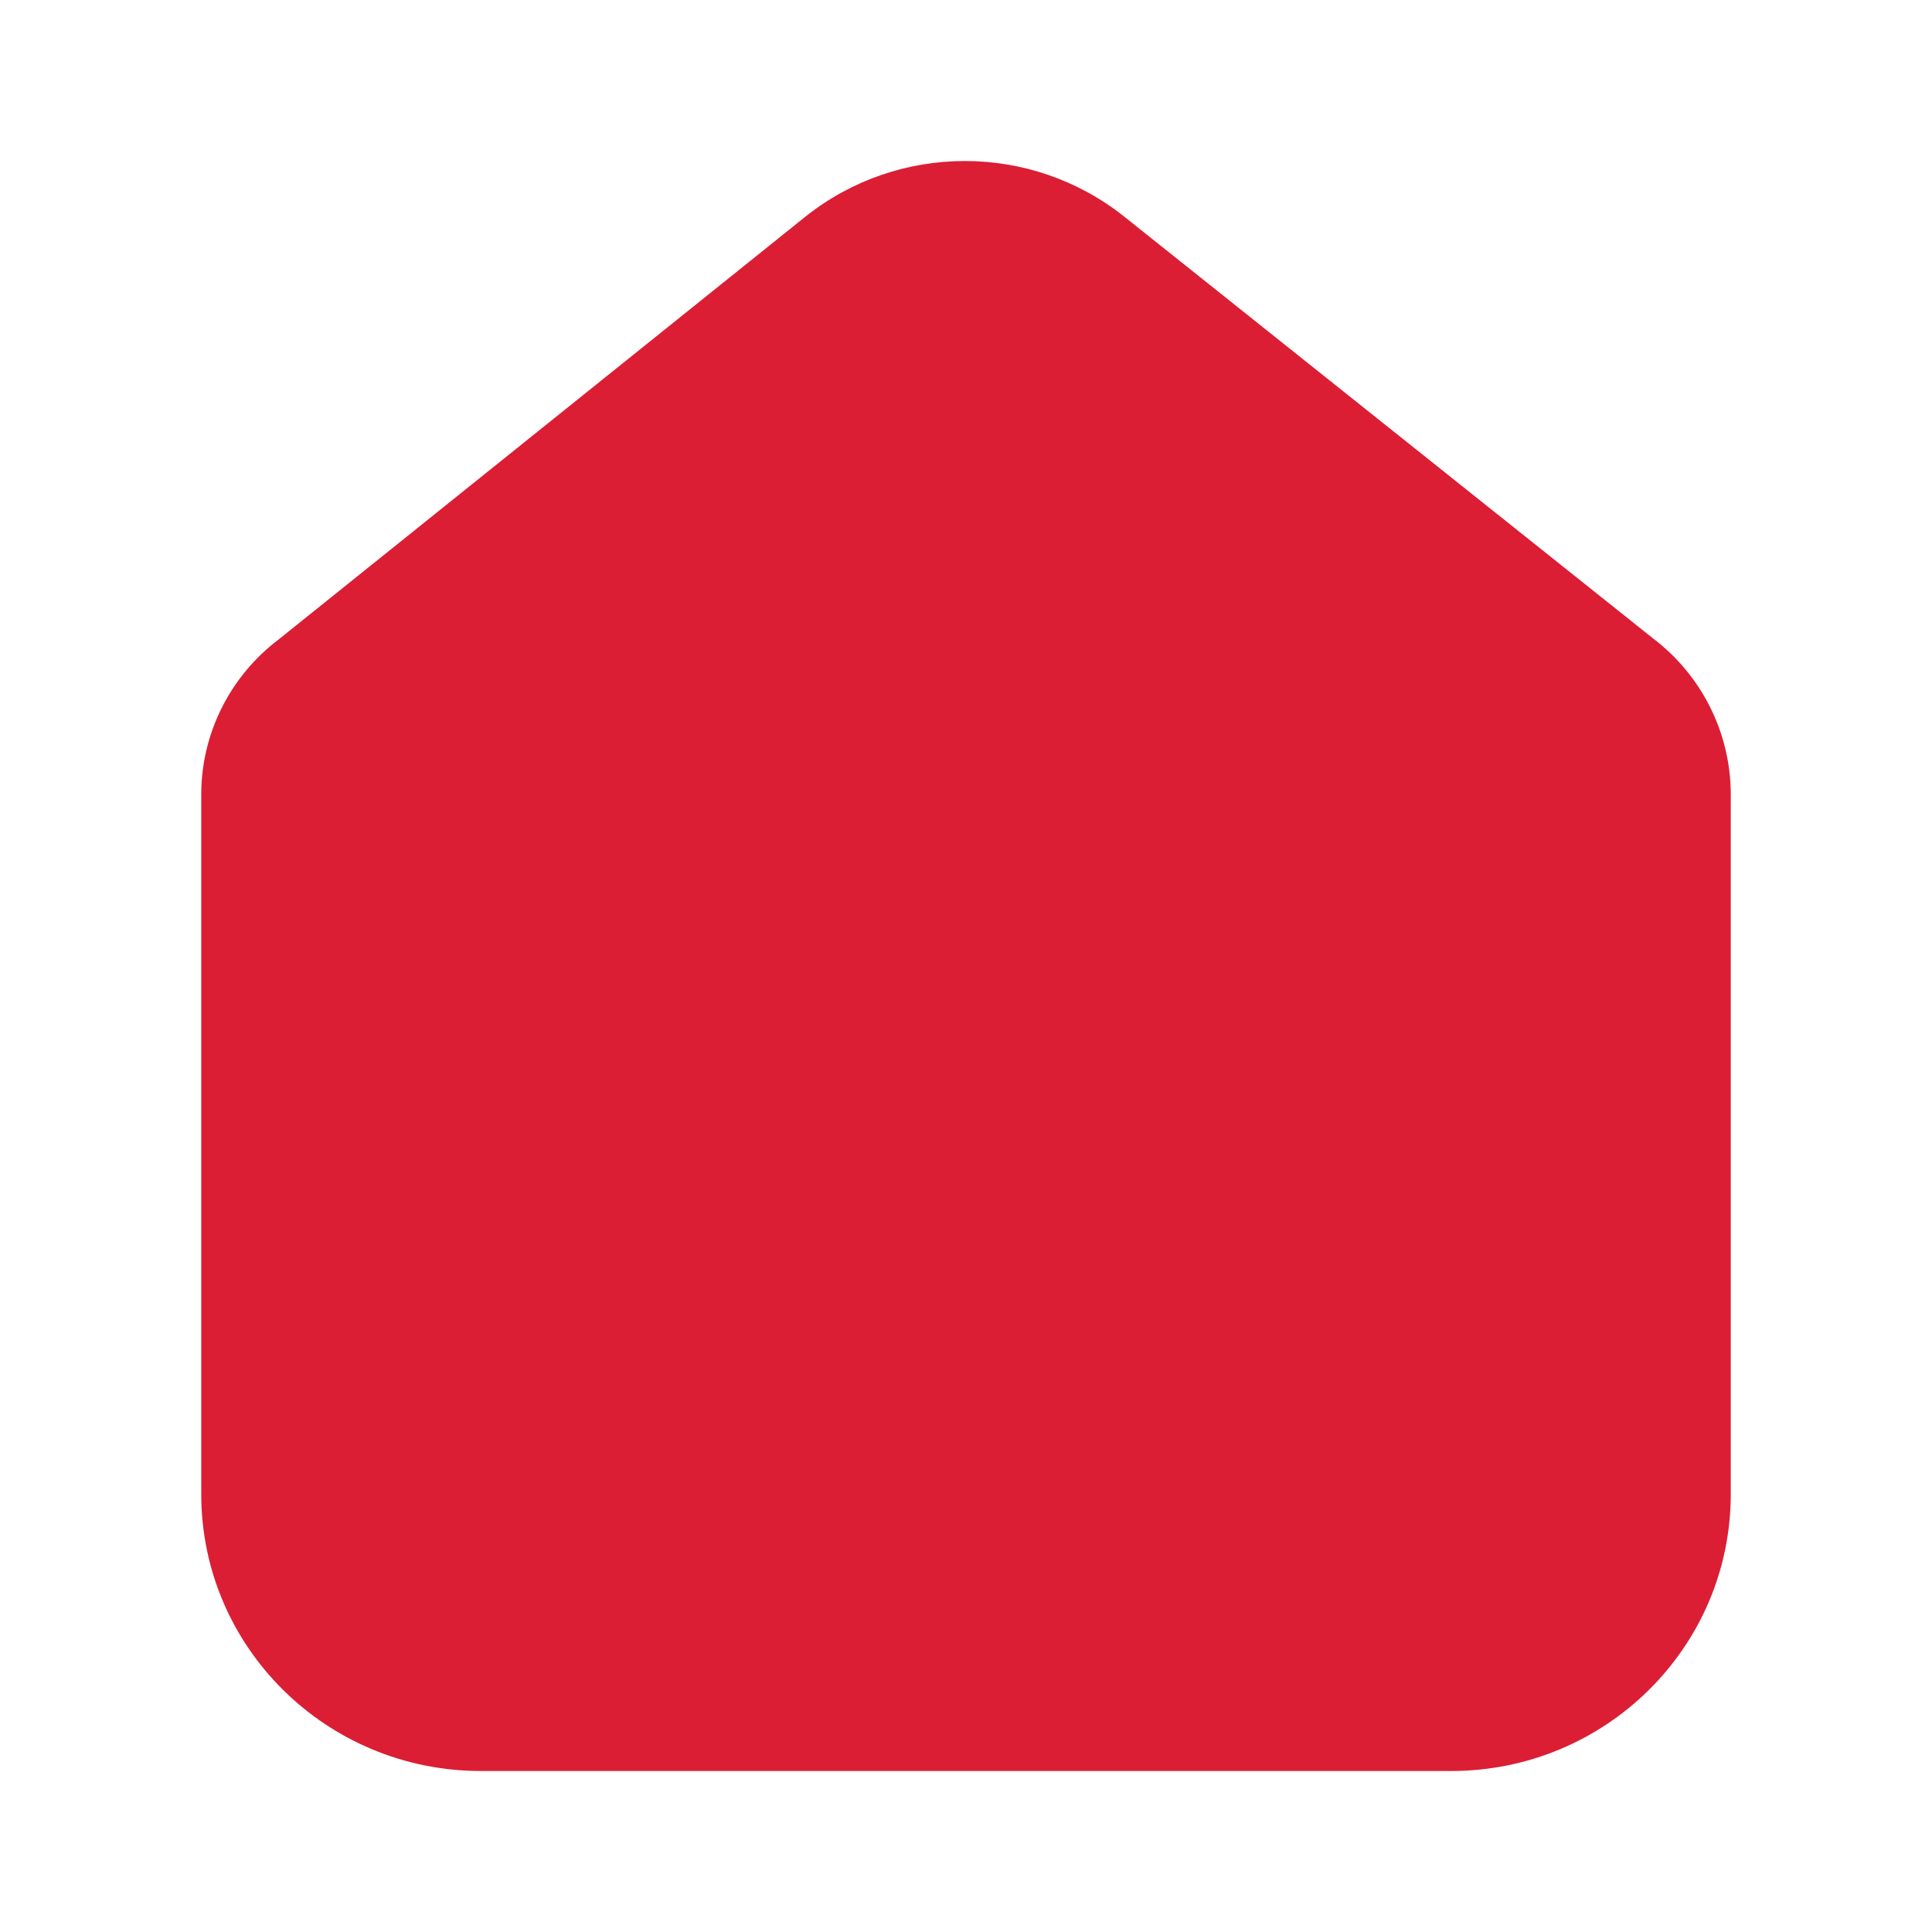 <svg width="24" height="24" viewBox="0 0 24 24" fill="none" xmlns="http://www.w3.org/2000/svg">
<path d="M18.027 22H16.103H7.897H5.973C4.055 22 2.5 20.461 2.5 18.562V9.847C2.507 9.1 2.862 8.397 3.462 7.943L10.013 2.685C11.166 1.772 12.805 1.772 13.958 2.685L20.538 7.933C21.136 8.389 21.49 9.091 21.5 9.838V18.562C21.5 20.461 19.945 22 18.027 22Z" fill="#DB1E34"/>
</svg>
